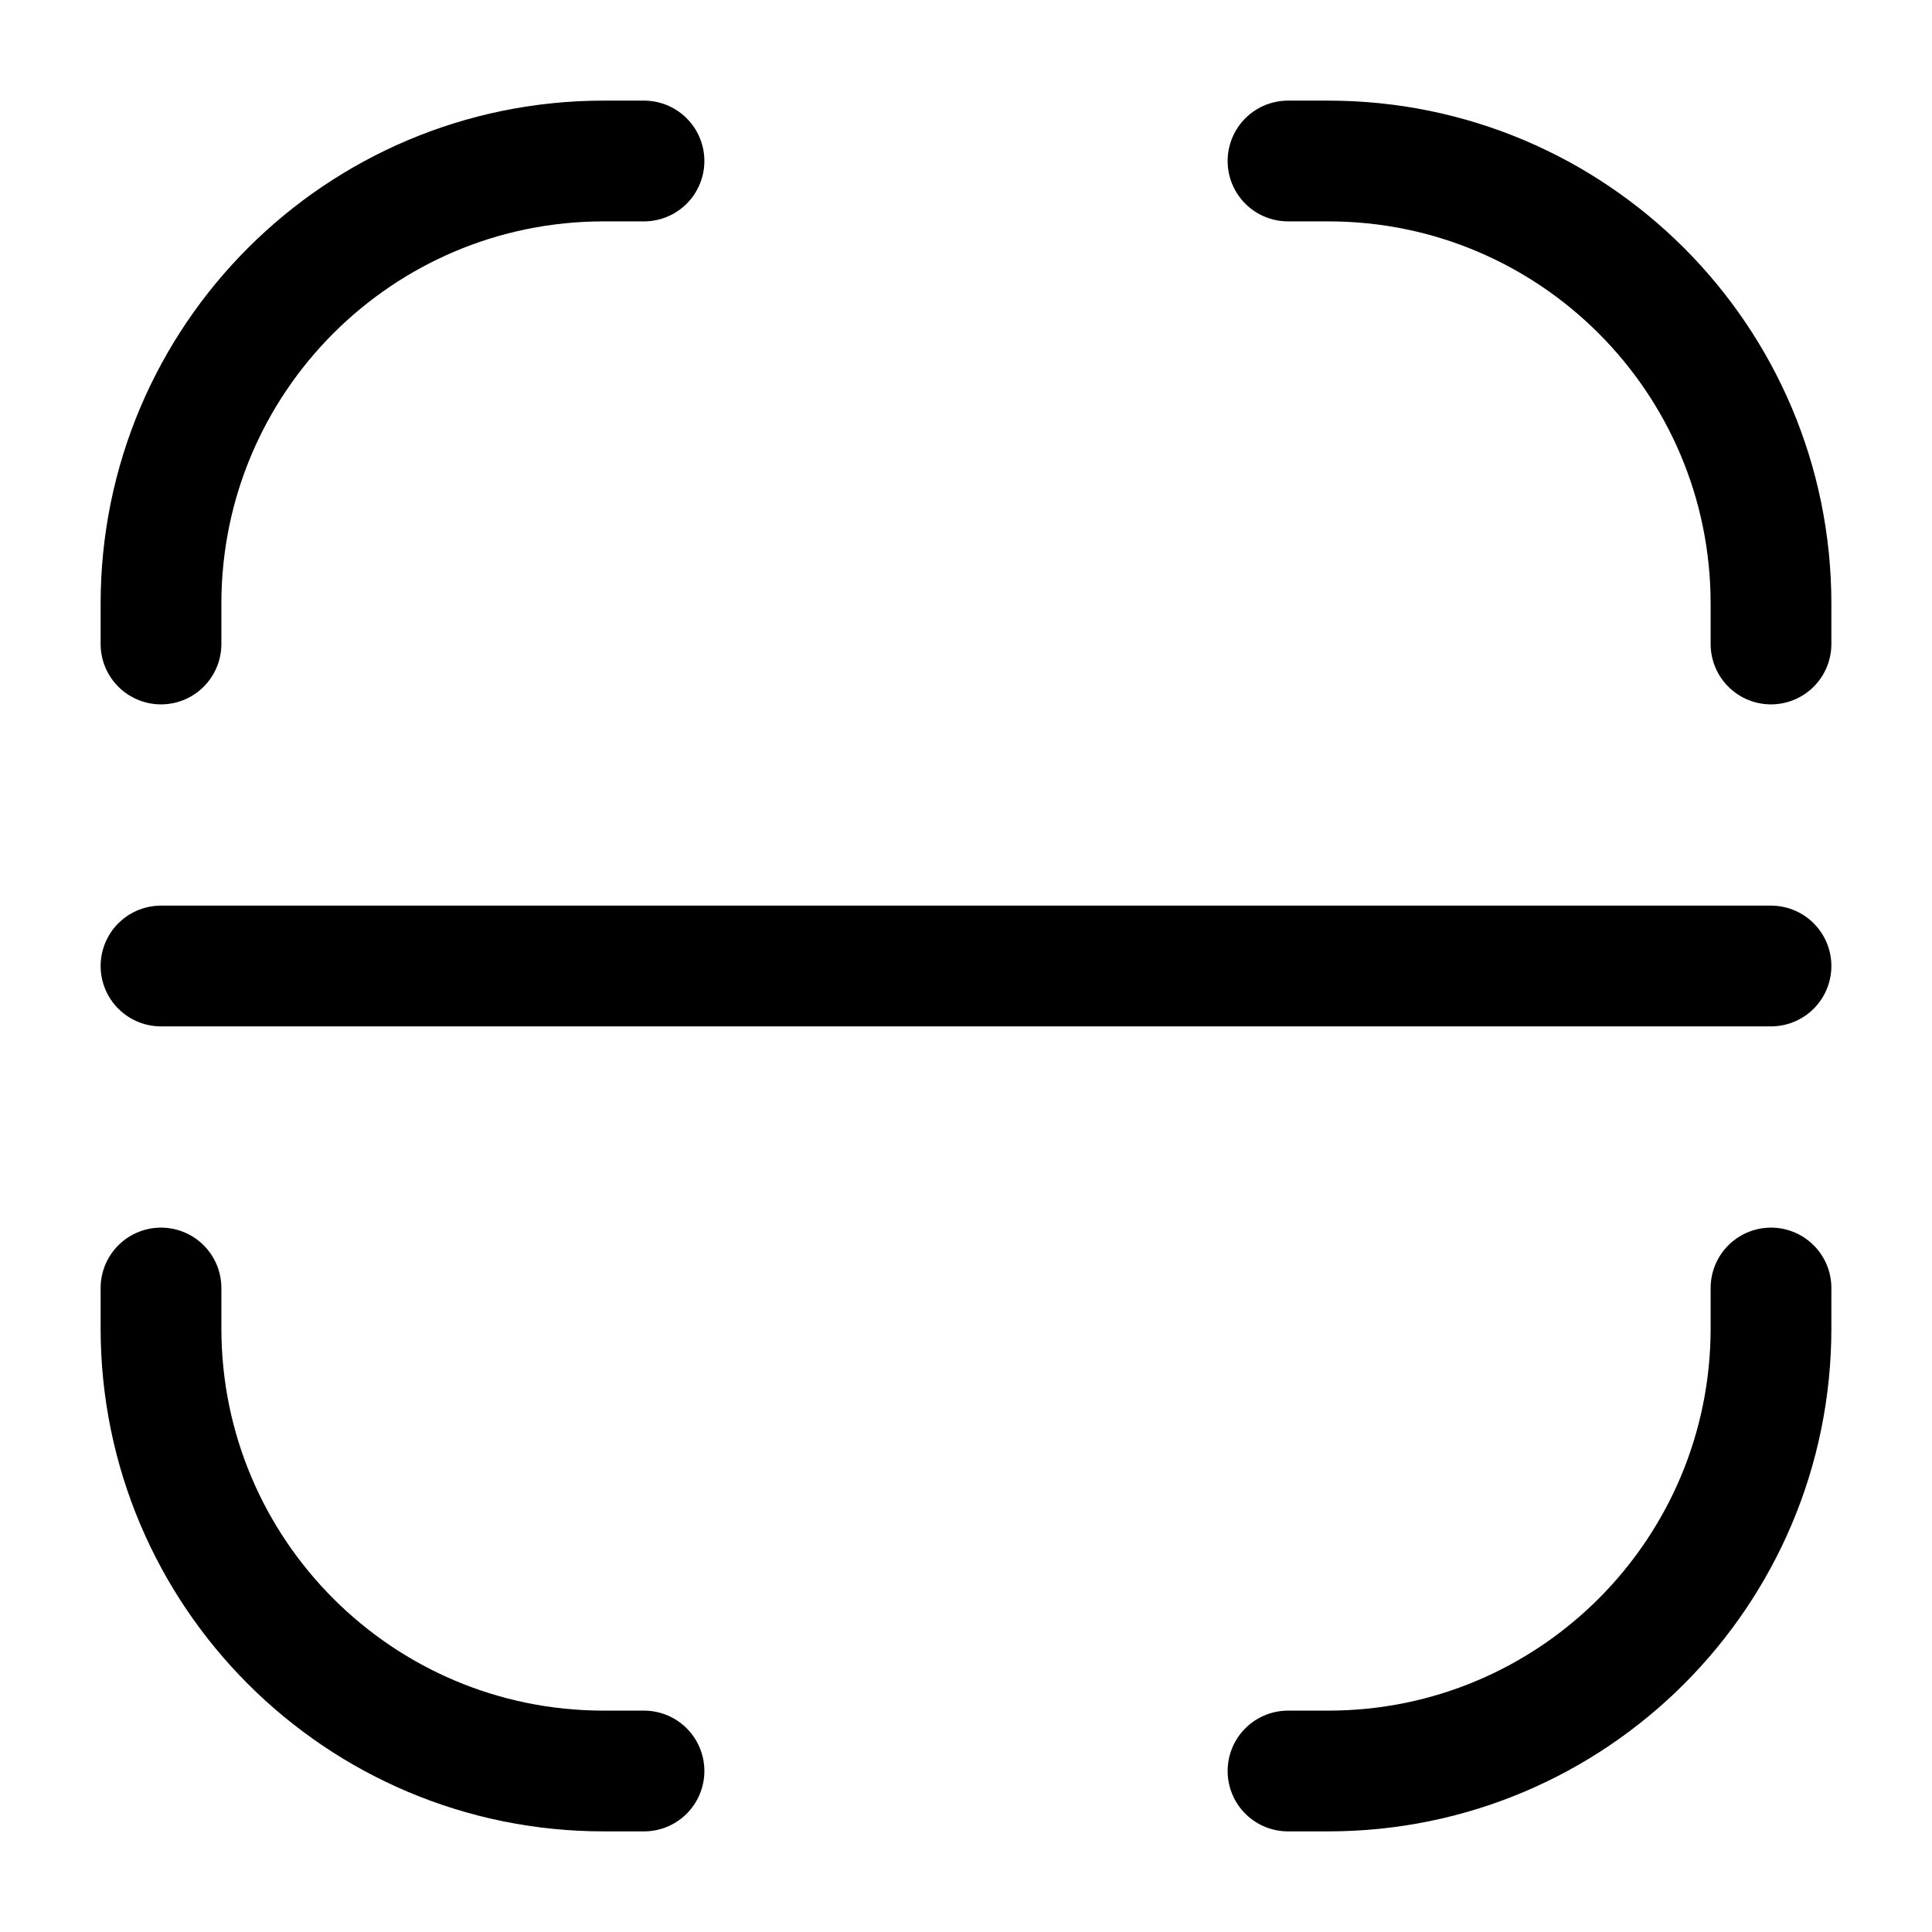 <svg width="24" height="24" viewBox="0 0 24 24" fill="none" xmlns="http://www.w3.org/2000/svg">
<path d="M22 8V7.5V7.5C22 4.462 19.538 2 16.5 2V2H16M22 16V16.5V16.5C22 19.538 19.538 22 16.5 22V22H16M2 16V16.5V16.5C2 19.538 4.462 22 7.5 22V22H8M2 8V7.5V7.5C2 4.462 4.462 2 7.5 2V2H8M2 12H22" stroke="currentColor" stroke-width="1.5" stroke-linecap="round" stroke-linejoin="round"/>
</svg>
